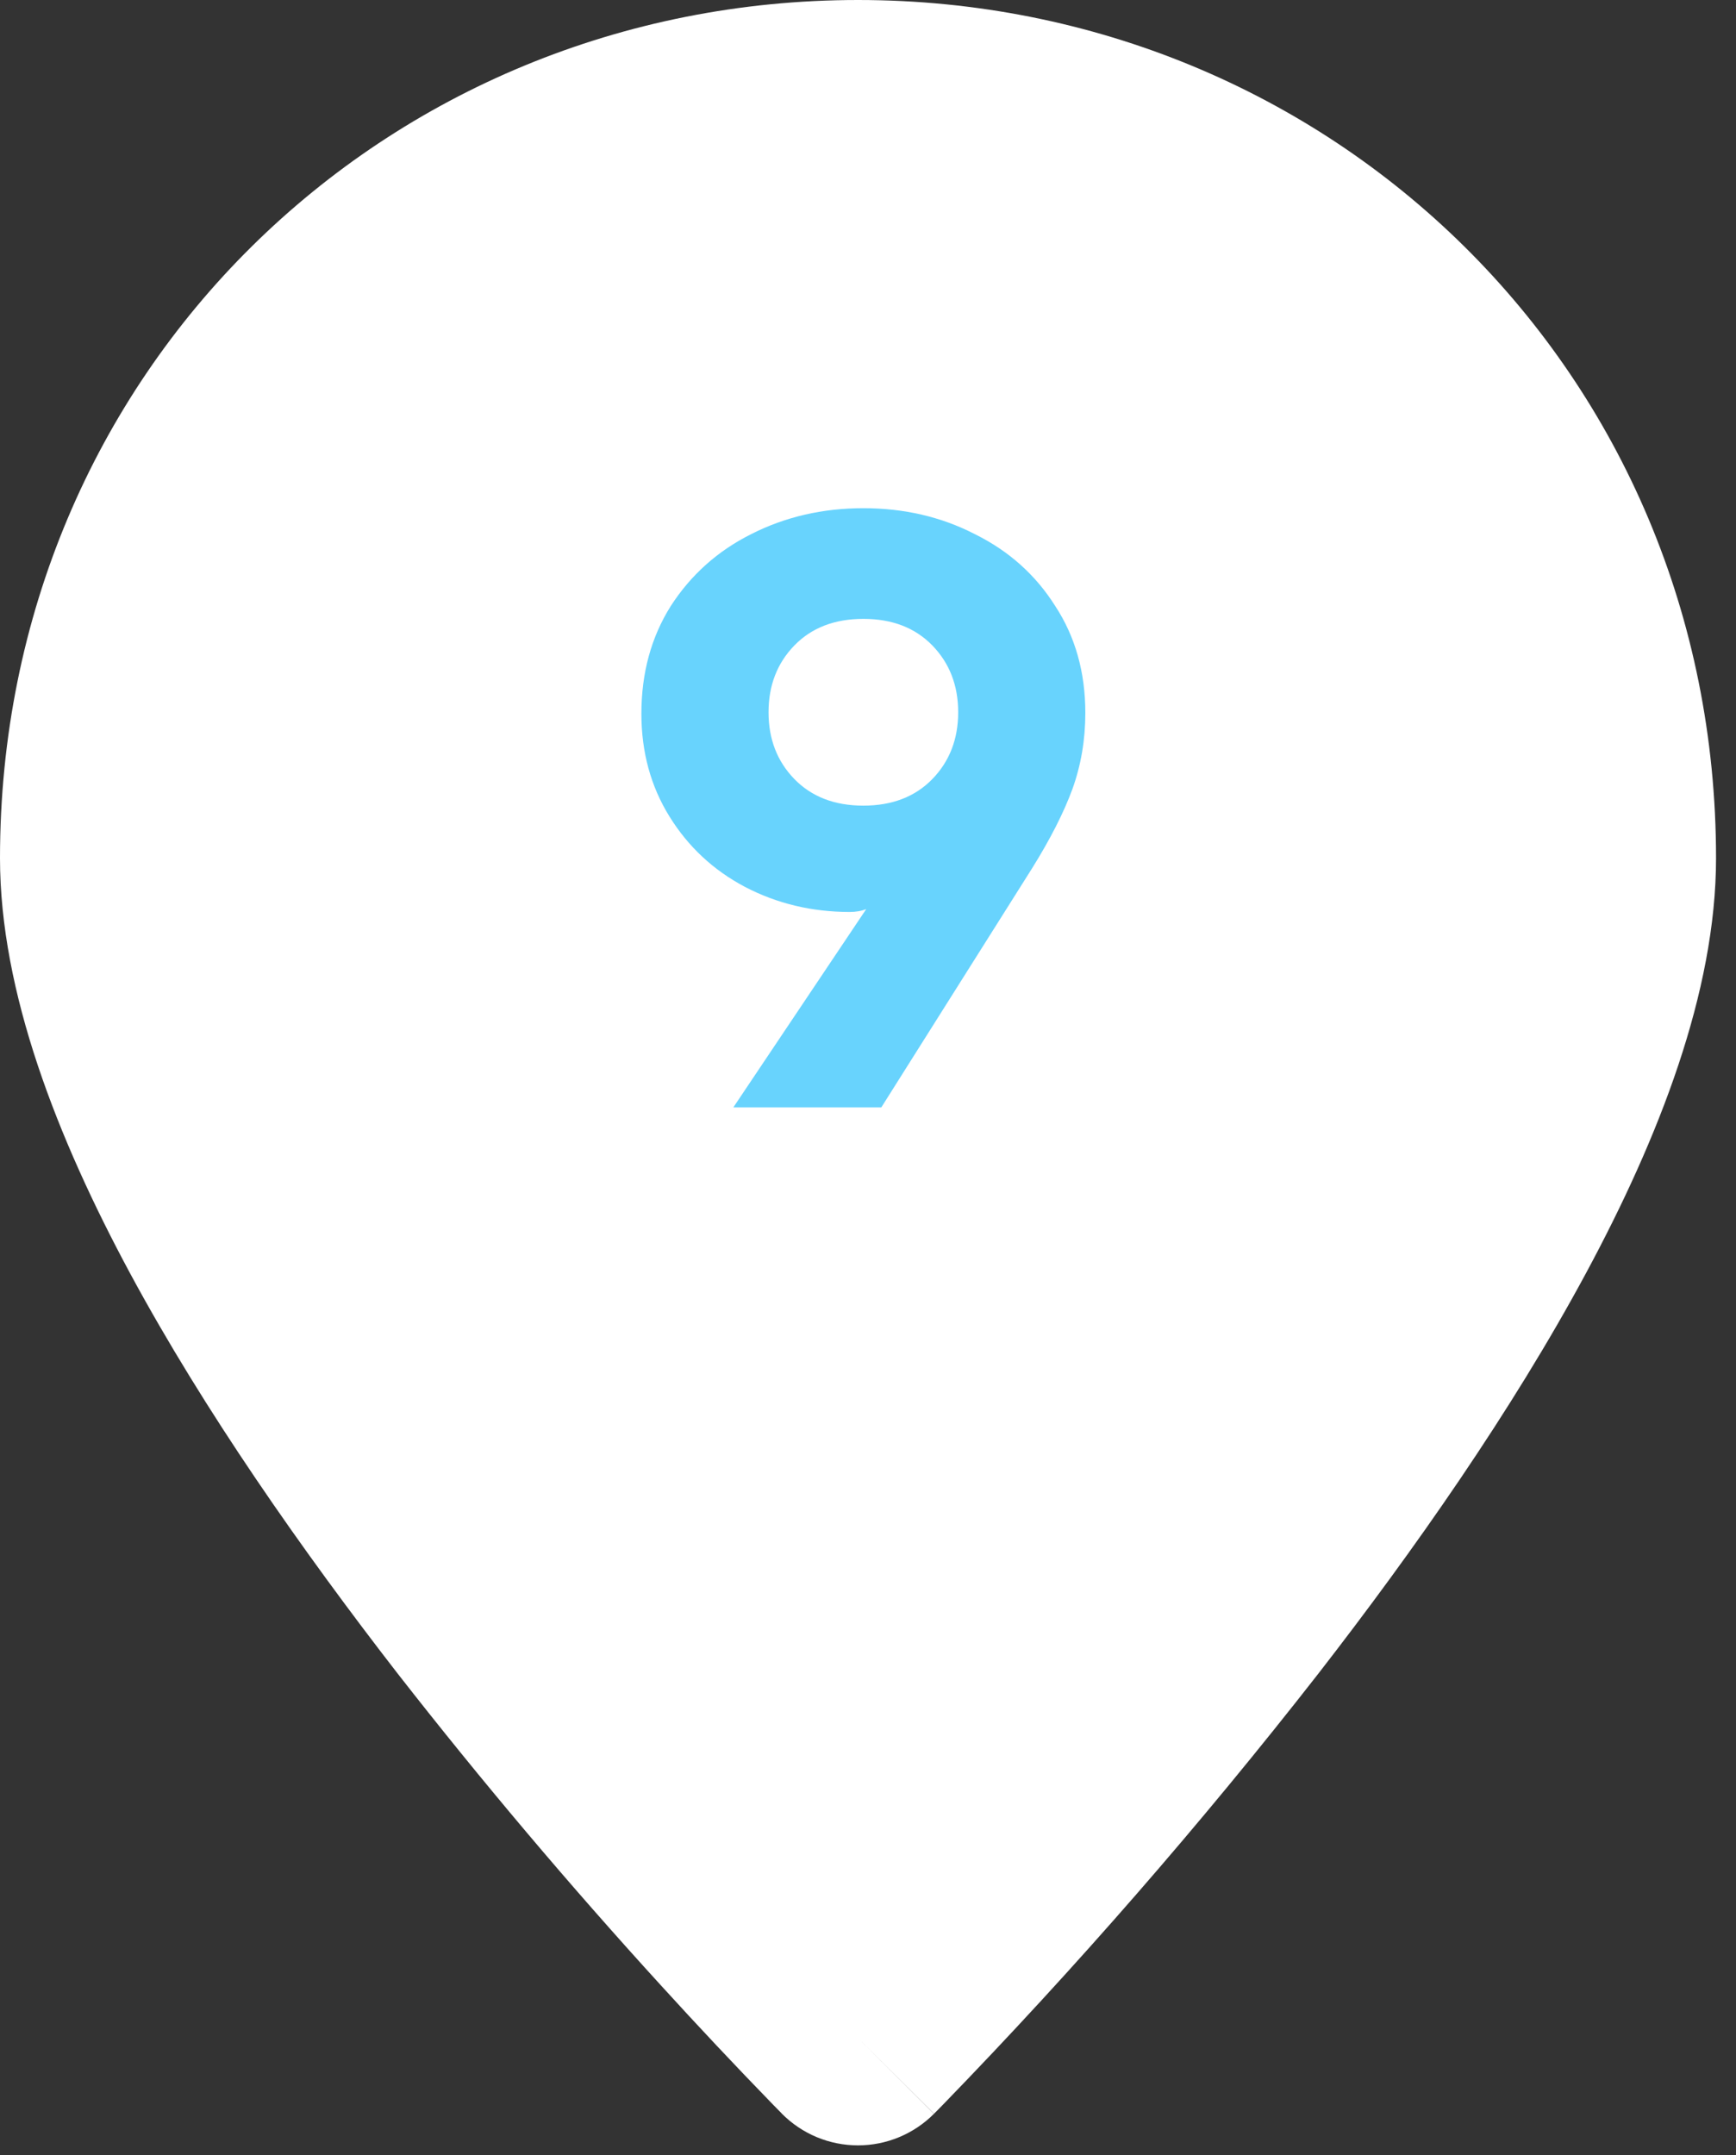 <svg width="58" height="72" viewBox="0 0 58 72" fill="none" xmlns="http://www.w3.org/2000/svg">
<rect x="0" y="0" width="58" height="72" fill="#333333" stroke="none"/>
<path fill-rule="evenodd" clip-rule="evenodd" d="M28.667 68.083L31.204 70.613C30.871 70.947 30.475 71.213 30.039 71.394C29.604 71.575 29.137 71.668 28.665 71.668C28.193 71.668 27.726 71.575 27.29 71.394C26.855 71.213 26.459 70.947 26.126 70.613L26.105 70.588L26.044 70.527L25.822 70.301C24.558 69 23.316 67.679 22.095 66.338C19.029 62.979 16.093 59.503 13.294 55.918C10.098 51.797 6.83 47.139 4.347 42.538C1.917 38.026 0 33.139 0 28.667C0 12.402 12.871 0 28.667 0C44.462 0 57.333 12.402 57.333 28.667C57.333 33.139 55.416 38.026 52.987 42.534C50.504 47.142 47.239 51.797 44.039 55.918C40.124 60.933 35.942 65.735 31.512 70.301L31.29 70.527L31.229 70.588L31.207 70.61L28.667 68.083ZM28.667 39.417C31.518 39.417 34.252 38.284 36.268 36.268C38.284 34.252 39.417 31.518 39.417 28.667C39.417 25.816 38.284 23.081 36.268 21.065C34.252 19.049 31.518 17.917 28.667 17.917C25.816 17.917 23.081 19.049 21.065 21.065C19.049 23.081 17.917 25.816 17.917 28.667C17.917 31.518 19.049 34.252 21.065 36.268C23.081 38.284 25.816 39.417 28.667 39.417Z" fill="white"/>
<circle cx="29.498" cy="29.332" r="17.498" fill="white"/>
<path d="M28.941 30.369C28.781 30.433 28.597 30.465 28.389 30.465C27.125 30.465 25.957 30.186 24.885 29.625C23.829 29.066 22.989 28.282 22.365 27.273C21.741 26.265 21.429 25.122 21.429 23.841C21.429 22.482 21.757 21.282 22.413 20.241C23.085 19.201 23.981 18.401 25.101 17.841C26.237 17.265 27.485 16.977 28.845 16.977C30.205 16.977 31.445 17.265 32.565 17.841C33.701 18.401 34.597 19.201 35.253 20.241C35.925 21.265 36.261 22.457 36.261 23.817C36.261 24.713 36.117 25.561 35.829 26.361C35.541 27.145 35.093 28.026 34.485 29.002L29.445 36.993H24.501L28.941 30.369ZM28.845 26.913C29.805 26.913 30.573 26.617 31.149 26.026C31.725 25.433 32.013 24.689 32.013 23.794C32.013 22.898 31.725 22.154 31.149 21.561C30.573 20.97 29.805 20.674 28.845 20.674C27.885 20.674 27.117 20.97 26.541 21.561C25.965 22.154 25.677 22.898 25.677 23.794C25.677 24.689 25.965 25.433 26.541 26.026C27.117 26.617 27.885 26.913 28.845 26.913Z" fill="#68D3FD"/>
</svg>

